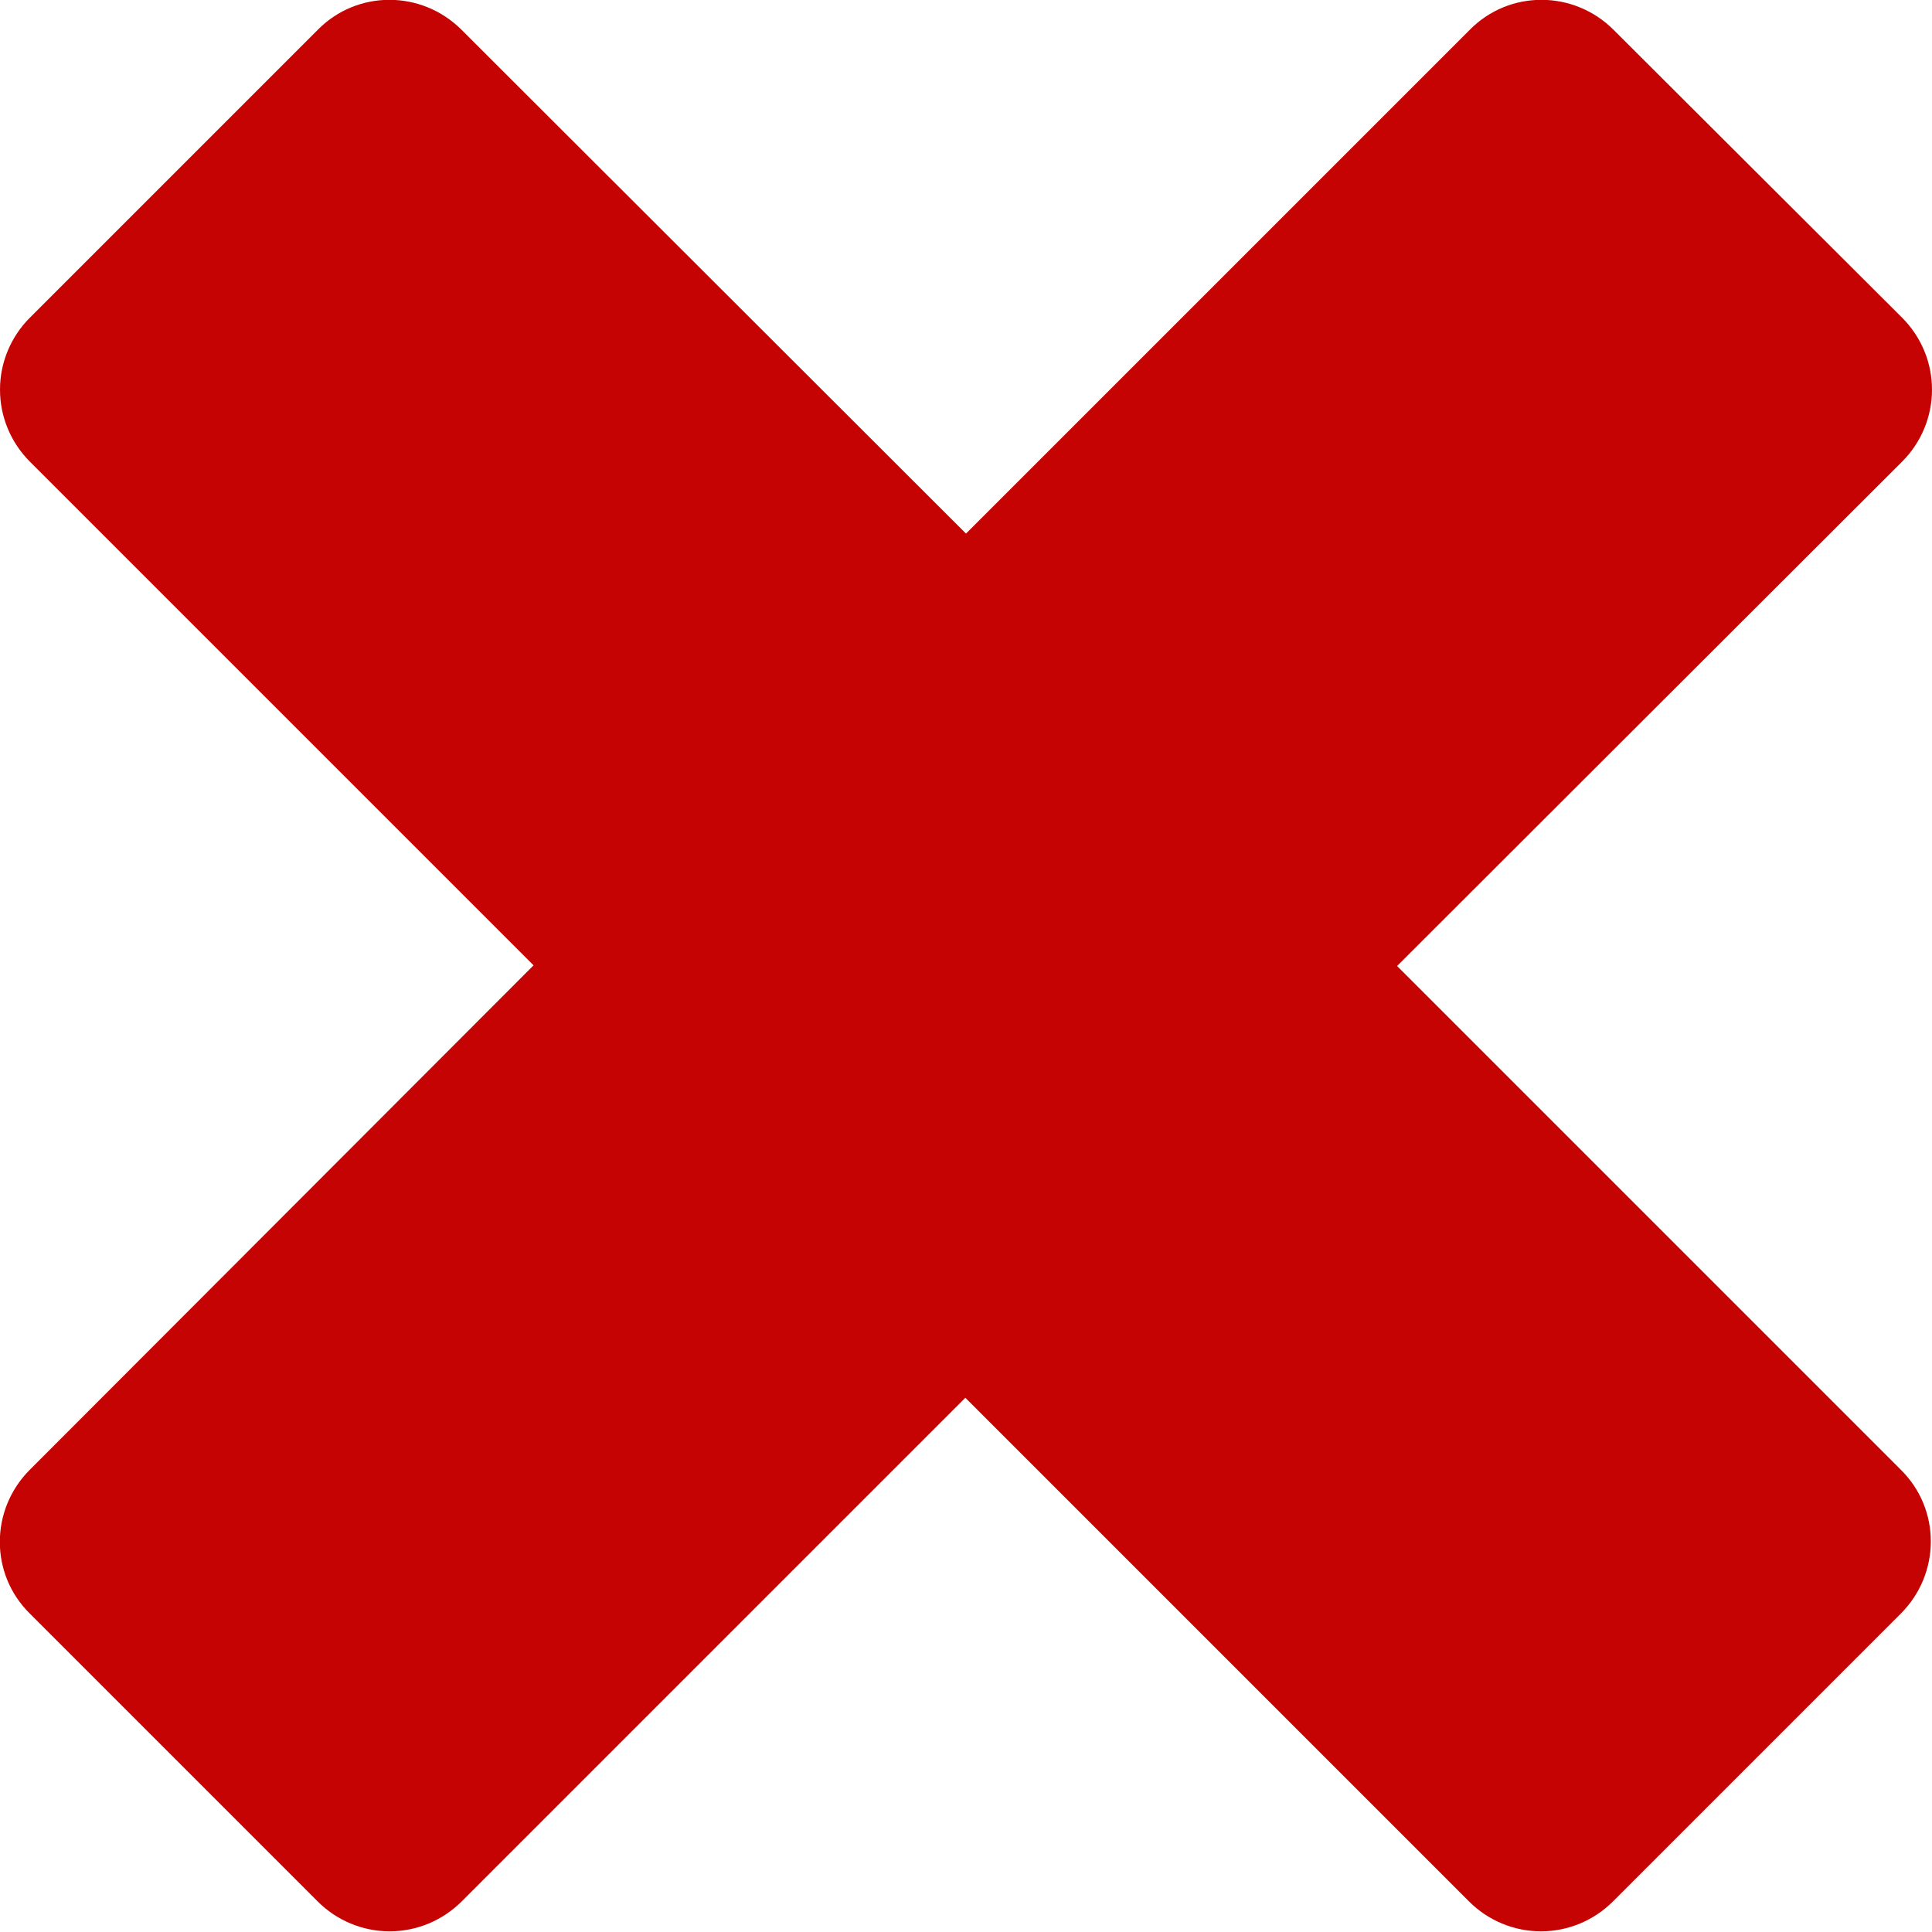 <?xml version="1.0" encoding="utf-8"?>
<!-- Generator: Adobe Illustrator 25.1.0, SVG Export Plug-In . SVG Version: 6.00 Build 0)  -->
<svg version="1.1" id="Layer_1" xmlns="http://www.w3.org/2000/svg" xmlns:xlink="http://www.w3.org/1999/xlink" x="0px" y="0px"
	 viewBox="0 0 284.6 284.6" style="enable-background:new 0 0 284.6 284.6;" xml:space="preserve">
<style type="text/css">
	.st0{fill:#C50303;}
</style>
<path id="XMLID_90_" class="st0" d="M4.4,237.7l42.4,42.4c2.8,2.8,6.6,4.4,10.6,4.4c4,0,7.8-1.6,10.6-4.4l74.2-74.2l74.2,74.2
	c2.8,2.8,6.6,4.4,10.6,4.4c4,0,7.8-1.6,10.6-4.4l42.4-42.4c5.9-5.9,5.9-15.4,0-21.2l-74.2-74.2L280.2,68c2.8-2.8,4.4-6.6,4.4-10.6
	c0-4-1.6-7.8-4.4-10.6L237.7,4.4c-5.9-5.9-15.4-5.9-21.2,0l-74.2,74.2L68,4.4c-5.9-5.9-15.4-5.9-21.2,0L4.4,46.8
	C1.6,49.6,0,53.4,0,57.4S1.6,65.2,4.4,68l74.2,74.2L4.4,216.5C-1.5,222.4-1.5,231.9,4.4,237.7z"/>
</svg>
